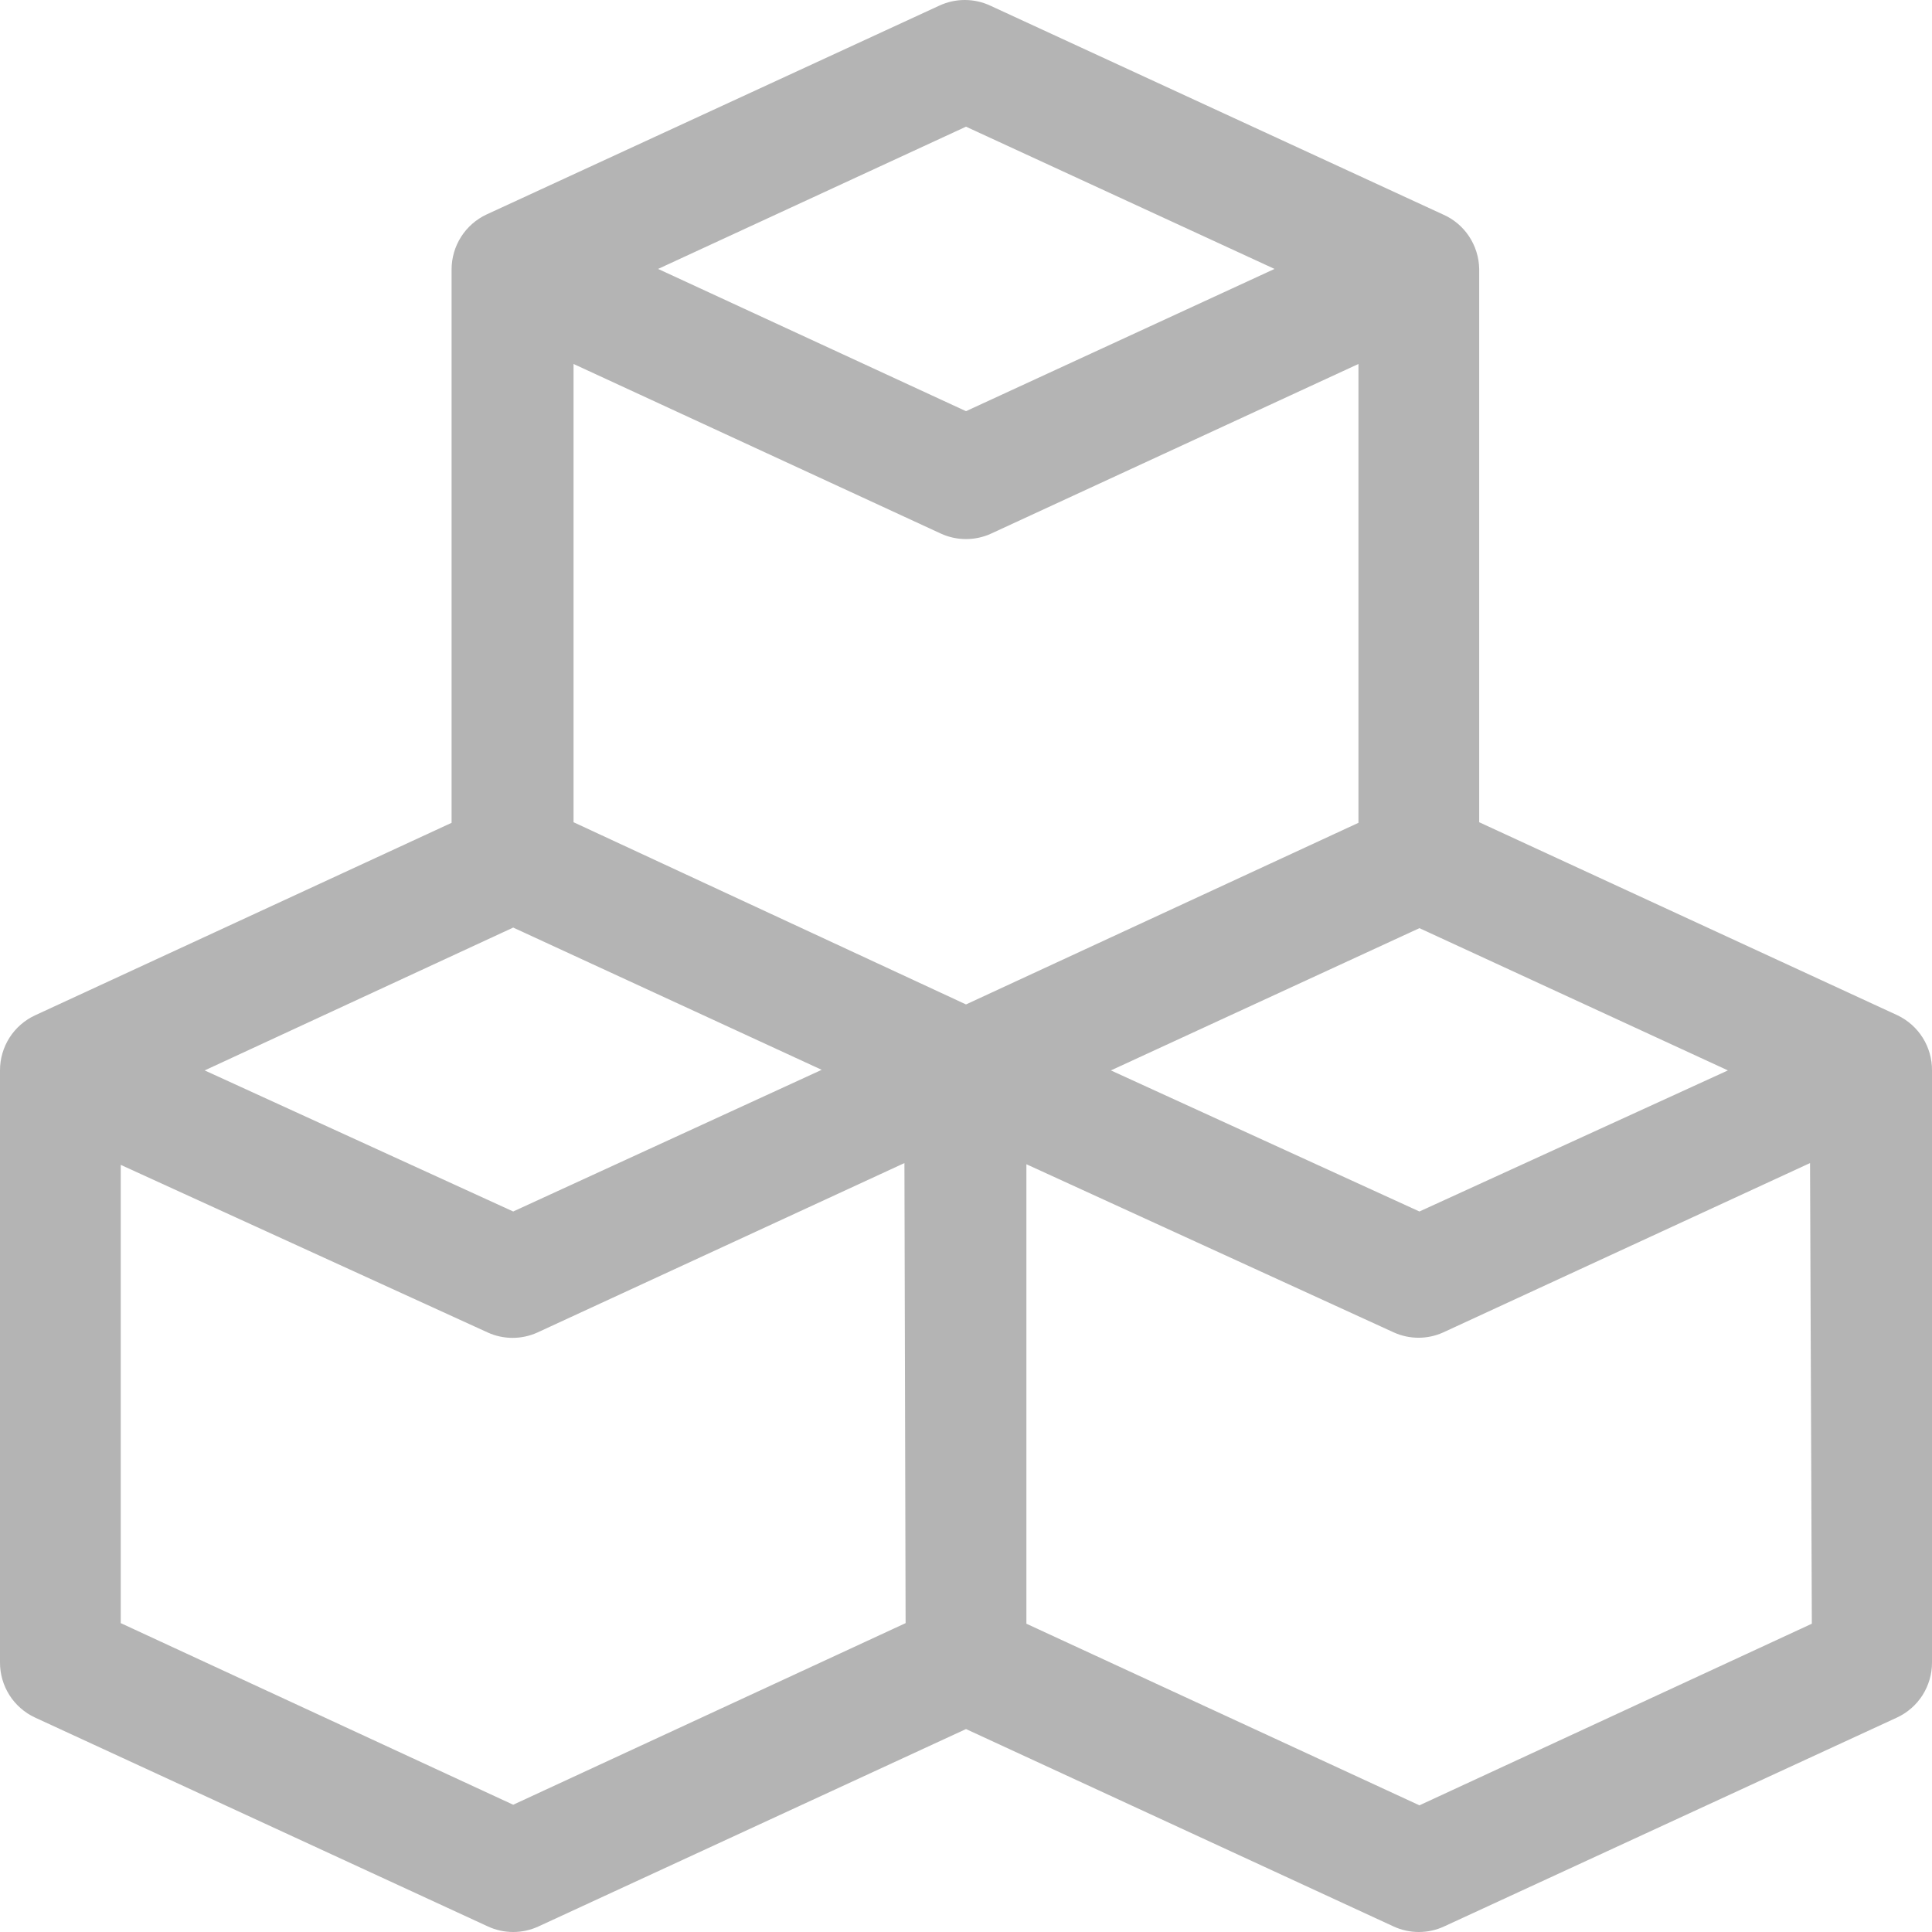 <svg width="46" height="46" viewBox="0 0 46 46" fill="none" xmlns="http://www.w3.org/2000/svg">
<path d="M45.181 24.175L35.219 19.577V6.403C35.214 6.127 35.13 5.857 34.977 5.627C34.825 5.397 34.609 5.216 34.356 5.106L23.575 0.133C23.386 0.045 23.18 0 22.971 0C22.763 0 22.557 0.045 22.367 0.133L11.586 5.106C11.337 5.222 11.126 5.407 10.978 5.639C10.83 5.872 10.752 6.142 10.752 6.417V19.591L0.834 24.175C0.584 24.291 0.373 24.476 0.225 24.708C0.078 24.941 -0.001 25.211 4.40268e-06 25.486V39.583C-0.001 39.858 0.078 40.128 0.225 40.361C0.373 40.593 0.584 40.778 0.834 40.894L11.615 45.867C11.804 45.955 12.01 46 12.219 46C12.427 46 12.633 45.955 12.822 45.867L23 41.168L33.178 45.867C33.367 45.955 33.573 46 33.781 46C33.99 46 34.196 45.955 34.385 45.867L45.166 40.894C45.416 40.778 45.627 40.593 45.775 40.361C45.922 40.128 46.001 39.858 46 39.583V25.486C46.002 25.212 45.926 24.943 45.781 24.711C45.636 24.479 45.427 24.293 45.181 24.175V24.175ZM41.141 25.486L33.796 28.845L26.45 25.486L33.796 22.099L41.141 25.486ZM23 3.016L30.346 6.403L23 9.79L15.669 6.403L23 3.016ZM12.219 22.085L19.564 25.472L12.219 28.845L4.873 25.486L12.219 22.085ZM21.562 38.646L12.219 42.97L2.875 38.646V27.735L11.615 31.727C11.8 31.811 12.001 31.854 12.204 31.854C12.408 31.854 12.608 31.811 12.794 31.727L21.534 27.692L21.562 38.646ZM13.656 19.577V8.666L22.396 12.702C22.585 12.79 22.791 12.835 23 12.835C23.209 12.835 23.415 12.79 23.604 12.702L32.344 8.666V19.591L23 23.915L13.656 19.577ZM43.139 38.66L33.796 42.984L24.438 38.66V27.72L33.192 31.727C33.375 31.809 33.574 31.851 33.774 31.851C33.975 31.851 34.173 31.809 34.356 31.727L43.096 27.692L43.139 38.66Z" fill="#B4B4B4"/>
</svg>
